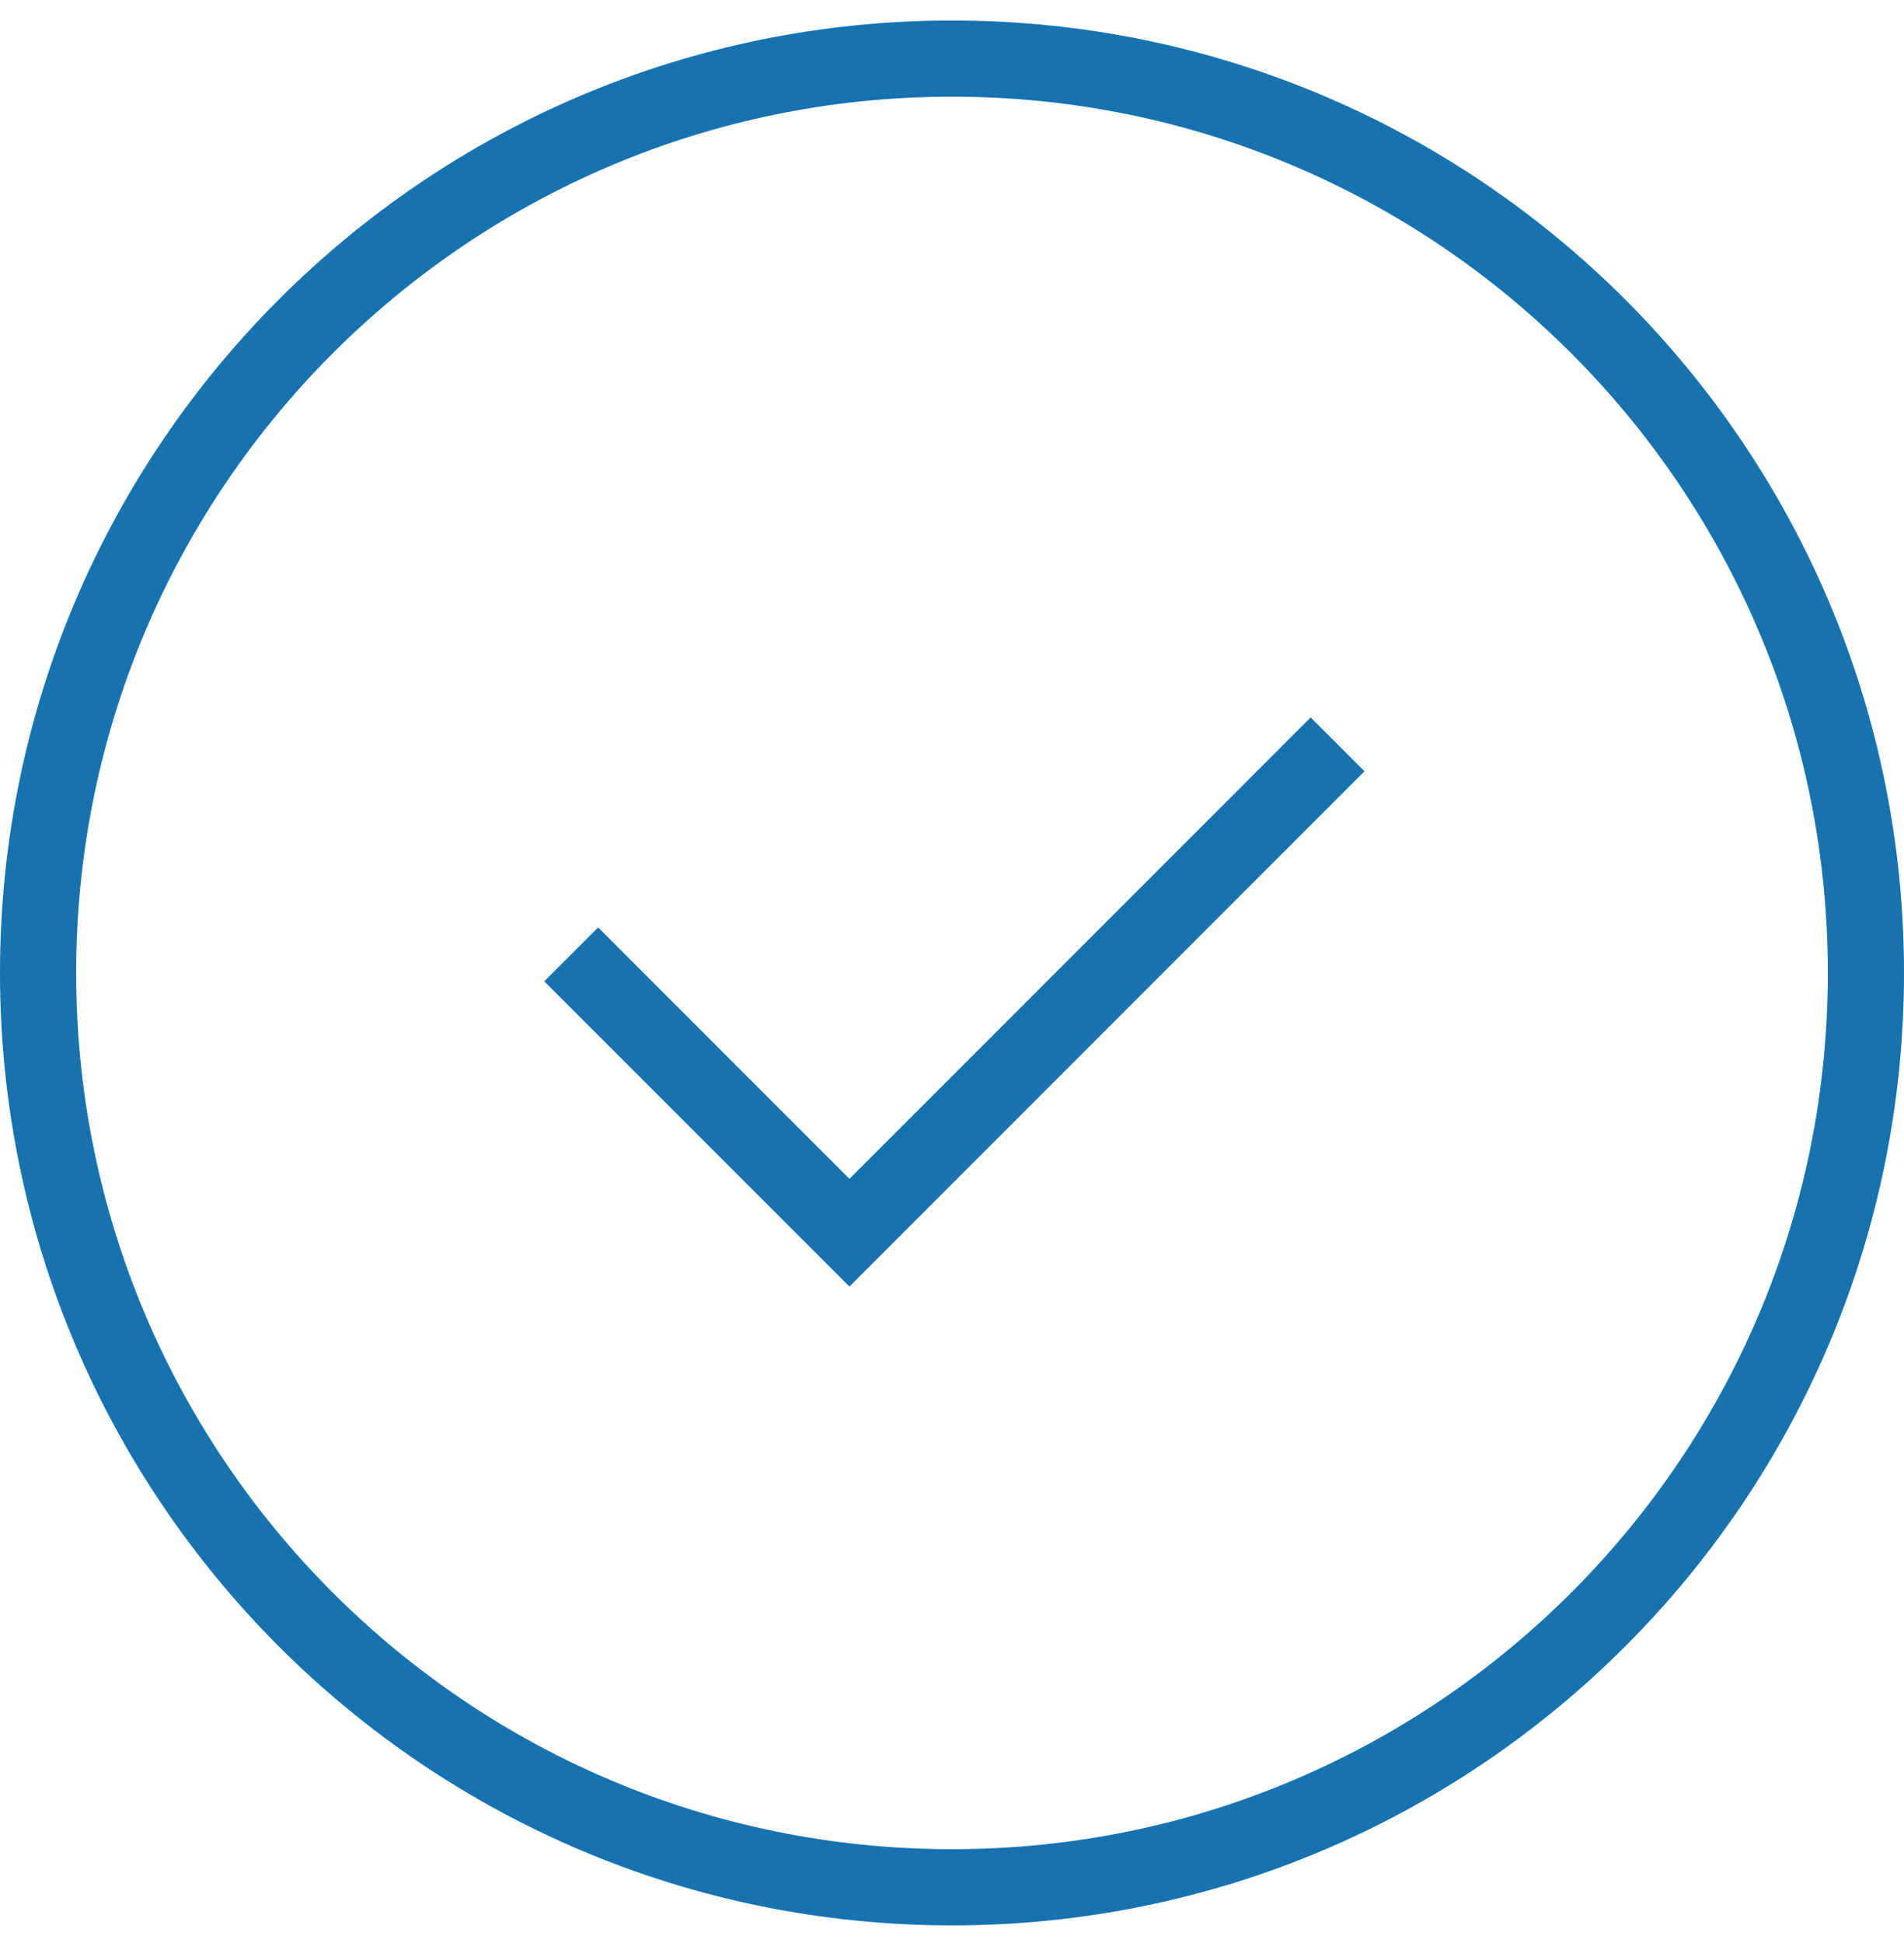 <svg width="50" height="51" viewBox="0 0 50 51" fill="none" xmlns="http://www.w3.org/2000/svg">
<g clip-path="url(#clip0_1_5212)">
<path d="M49 25.538C49 38.793 38.255 49.538 25 49.538C11.745 49.538 1 38.793 1 25.538C1 12.284 11.745 1.538 25 1.538C38.255 1.538 49 12.284 49 25.538Z" stroke="#1773B0" stroke-width="2"/>
<path d="M15 25.05L22.307 32.356L35.125 19.538" stroke="#1773B0" stroke-width="2"/>
</g>
<defs>
<clipPath id="clip0_1_5212">
<rect width="50" height="50" fill="white" transform="translate(0 0.538)"/>
</clipPath>
</defs>
</svg>
